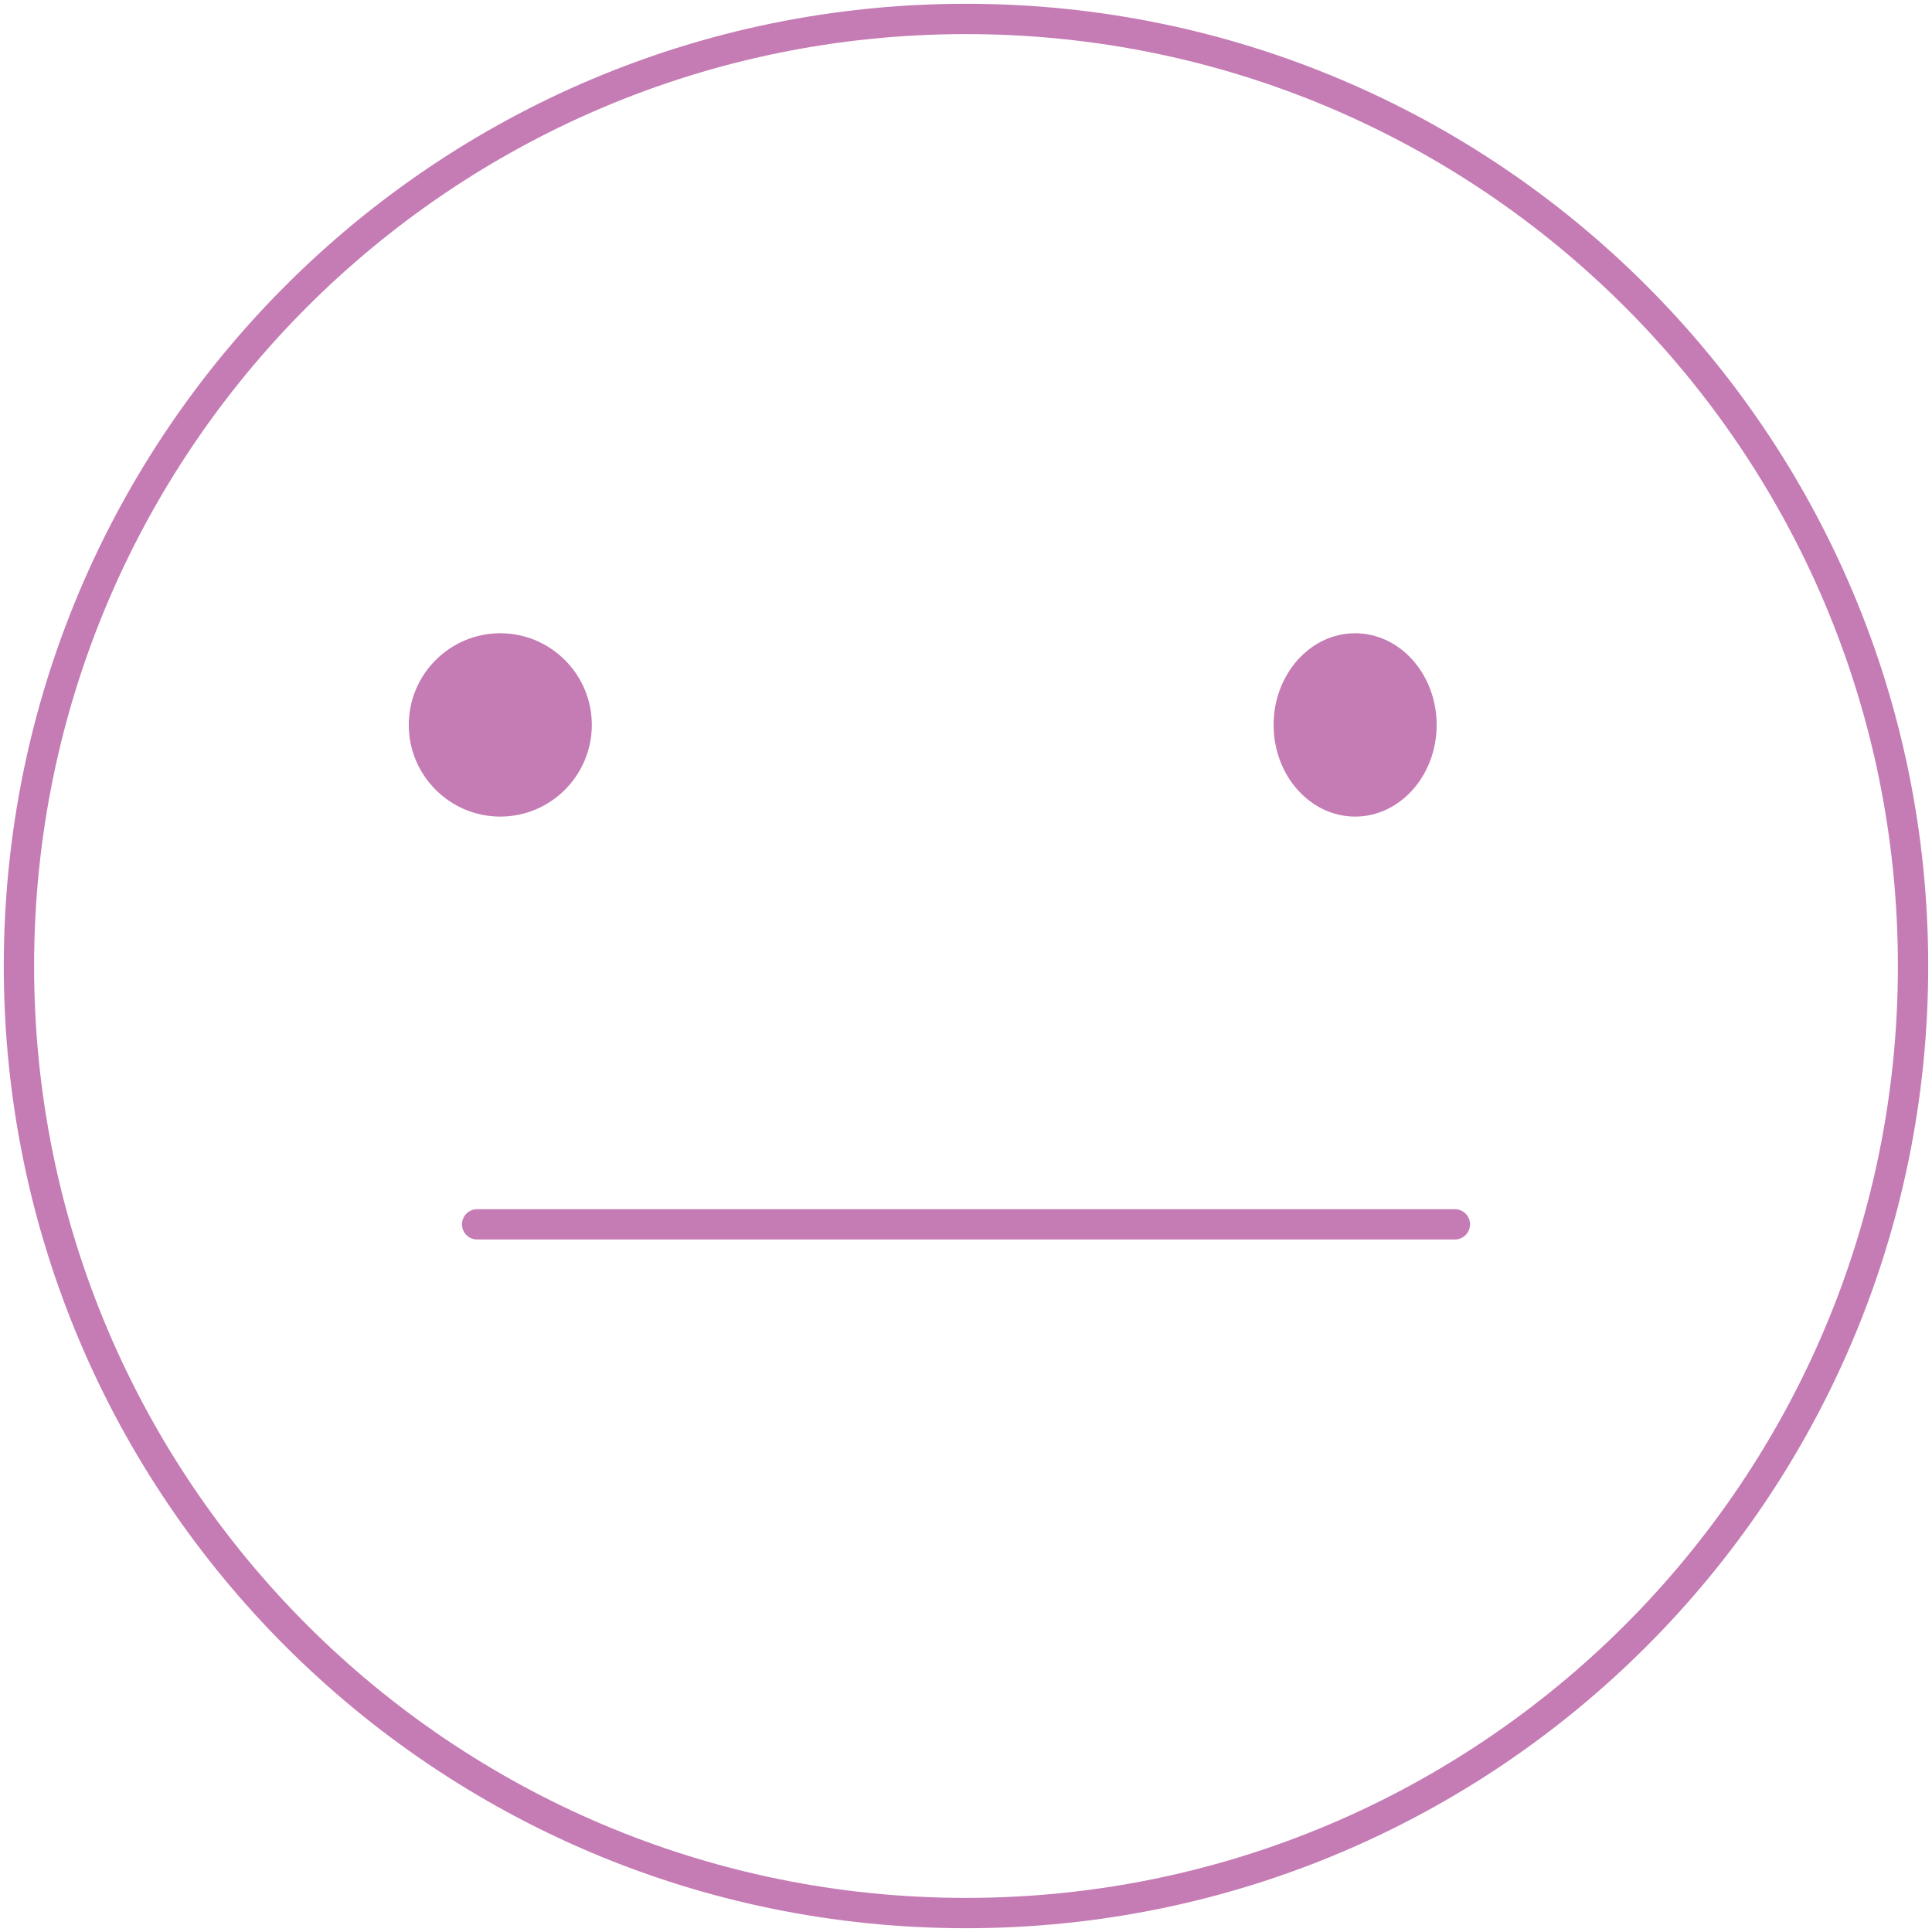 <svg  viewBox="0 0 102 102" fill="none" xmlns="http://www.w3.org/2000/svg">
<path d="M21.581 38.272C21.581 35.601 23.752 33.432 26.413 33.432C29.073 33.432 31.245 35.601 31.245 38.272C31.245 40.943 29.073 43.112 26.413 43.112C23.752 43.112 21.581 40.943 21.581 38.272Z" fill="#C57BB4"/>
<path d="M67.24 38.272C67.24 35.601 69.174 33.432 71.544 33.432C73.914 33.432 75.848 35.601 75.848 38.272C75.848 40.943 73.914 43.112 71.544 43.112C69.174 43.112 67.24 40.943 67.24 38.272Z" fill="#C57BB4"/>
<path d="M25.19 64.639H76.81M101 51C101 78.624 78.615 101 51 101C23.385 101 1 78.624 1 51C1 23.376 23.385 1 51 1C78.615 1 101 23.376 101 51Z" stroke="#C57BB4" stroke-width="1.6" stroke-miterlimit="10" stroke-linecap="round" stroke-linejoin="round"/>
</svg>
